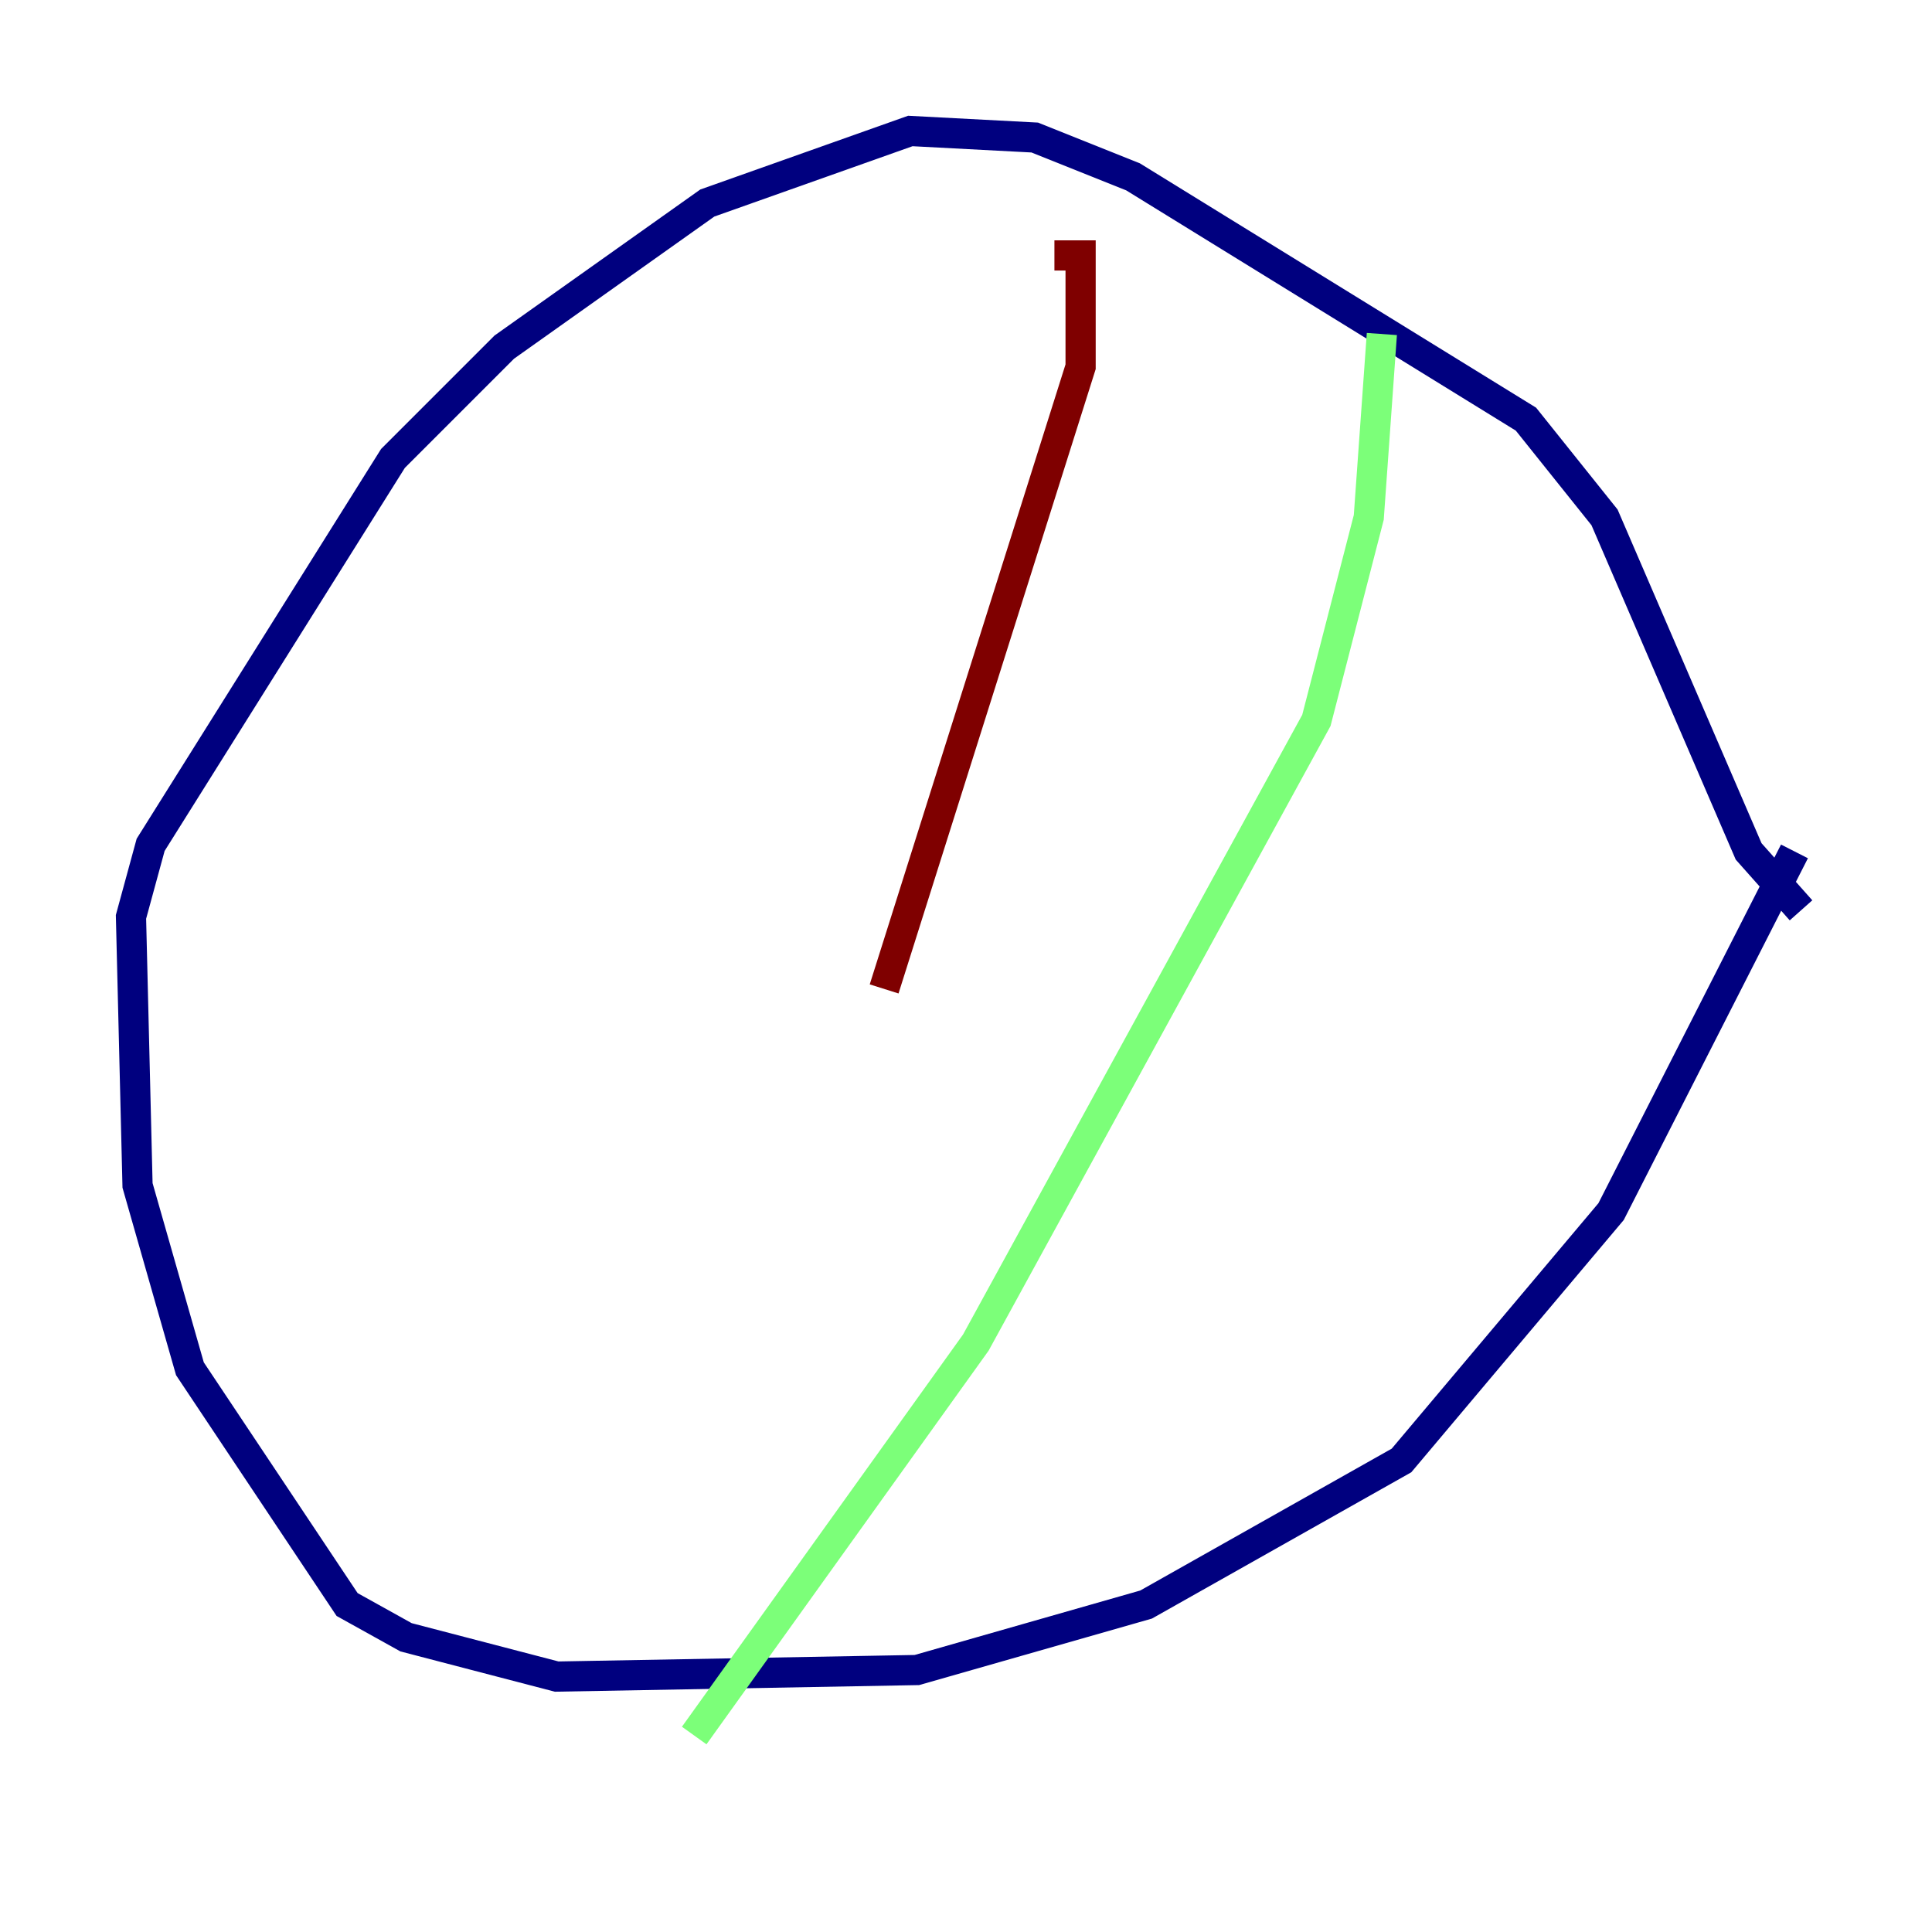 <?xml version="1.0" encoding="utf-8" ?>
<svg baseProfile="tiny" height="128" version="1.2" viewBox="0,0,128,128" width="128" xmlns="http://www.w3.org/2000/svg" xmlns:ev="http://www.w3.org/2001/xml-events" xmlns:xlink="http://www.w3.org/1999/xlink"><defs /><polyline fill="none" points="118.888,56.407 106.739,80.271 92.854,96.759 75.932,106.305 60.746,110.644 36.881,111.078 26.902,108.475 22.997,106.305 12.583,90.685 9.112,78.536 8.678,60.746 9.98,55.973 26.034,30.373 33.41,22.997 46.861,13.451 60.312,8.678 68.556,9.112 75.064,11.715 101.098,27.77 106.305,34.278 115.851,56.407 119.322,60.312" stroke="#00007f" stroke-width="2" /><polyline fill="none" points="91.552,22.129 90.685,34.278 87.214,47.729 64.651,88.949 45.993,114.983" stroke="#7cff79" stroke-width="2" /><polyline fill="none" points="69.858,16.922 71.593,16.922 71.593,24.298 58.576,65.519" stroke="#7f0000" stroke-width="2" /></svg>